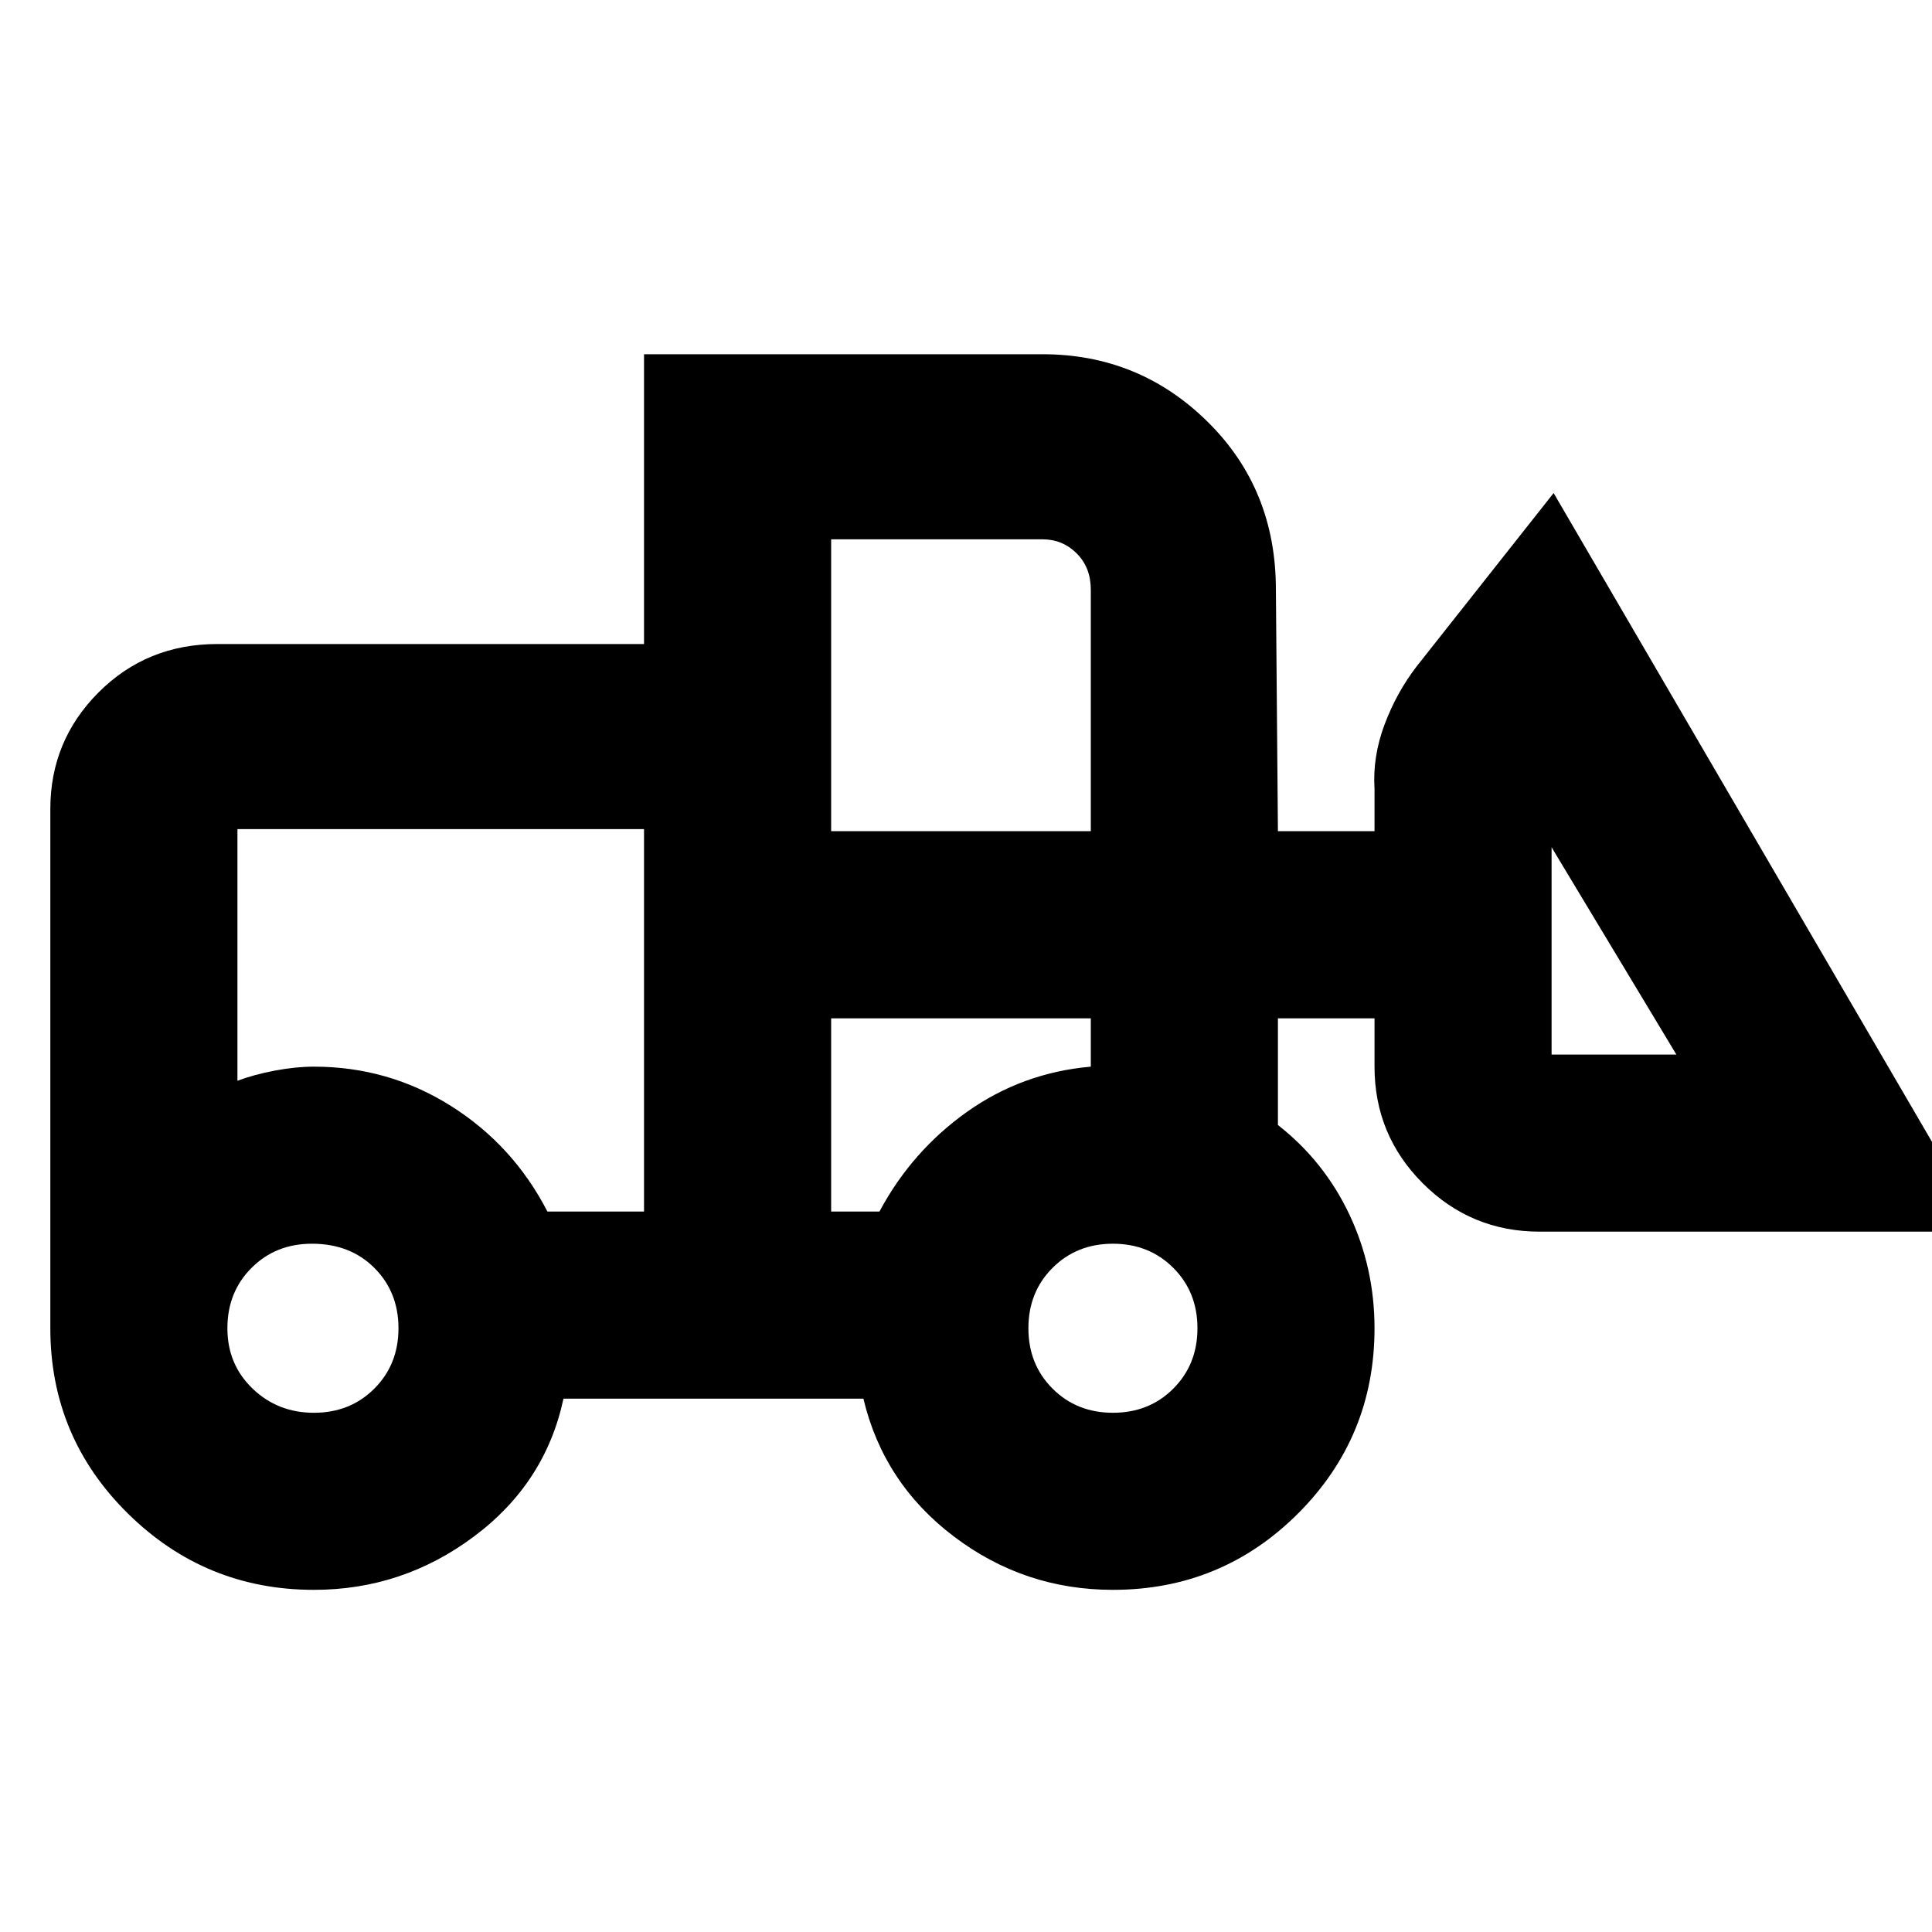 <svg xmlns="http://www.w3.org/2000/svg" height="20" width="20"><path d="M3.25 16.458q-1.125 0-1.927-.791-.802-.792-.802-1.917V8.375q0-.708.5-1.208t1.229-.5h4.417v-3h4.125q1 0 1.708.698.708.697.708 1.739l.021 2.5h1v-.437q-.021-.334.104-.667t.334-.604l1.416-1.792 4.459 7.646h-4.604q-.709 0-1.209-.5-.5-.5-.5-1.208v-.5h-1v1.104q.479.375.74.927.26.552.26 1.177 0 1.125-.791 1.917-.792.791-1.917.791-.917 0-1.646-.552-.729-.552-.937-1.427H5.833q-.187.875-.927 1.427-.739.552-1.656.552Zm0-1.833q.375 0 .625-.25t.25-.625q0-.375-.25-.625t-.646-.25q-.375 0-.625.25t-.25.625q0 .375.261.625.26.25.635.25Zm8.271 0q.375 0 .625-.25t.25-.625q0-.375-.25-.625t-.625-.25q-.375 0-.625.25t-.25.625q0 .375.25.625t.625.25Zm-4.854-2.083V8.583H2.458v2.605q.167-.063.386-.105.218-.041.406-.041.771 0 1.417.406.645.406 1 1.094Zm1.937 0h.5q.334-.625.906-1.032.573-.406 1.282-.468v-.5H8.604Zm8.75-1.625-1.292-2.146v2.146Zm-8.75-2.313h2.688v-2.5q0-.229-.146-.375t-.354-.146H8.604Zm-1.937 3.938v-1.5V11.188 8.583Zm1.937 0v-2 2Z"/></svg>